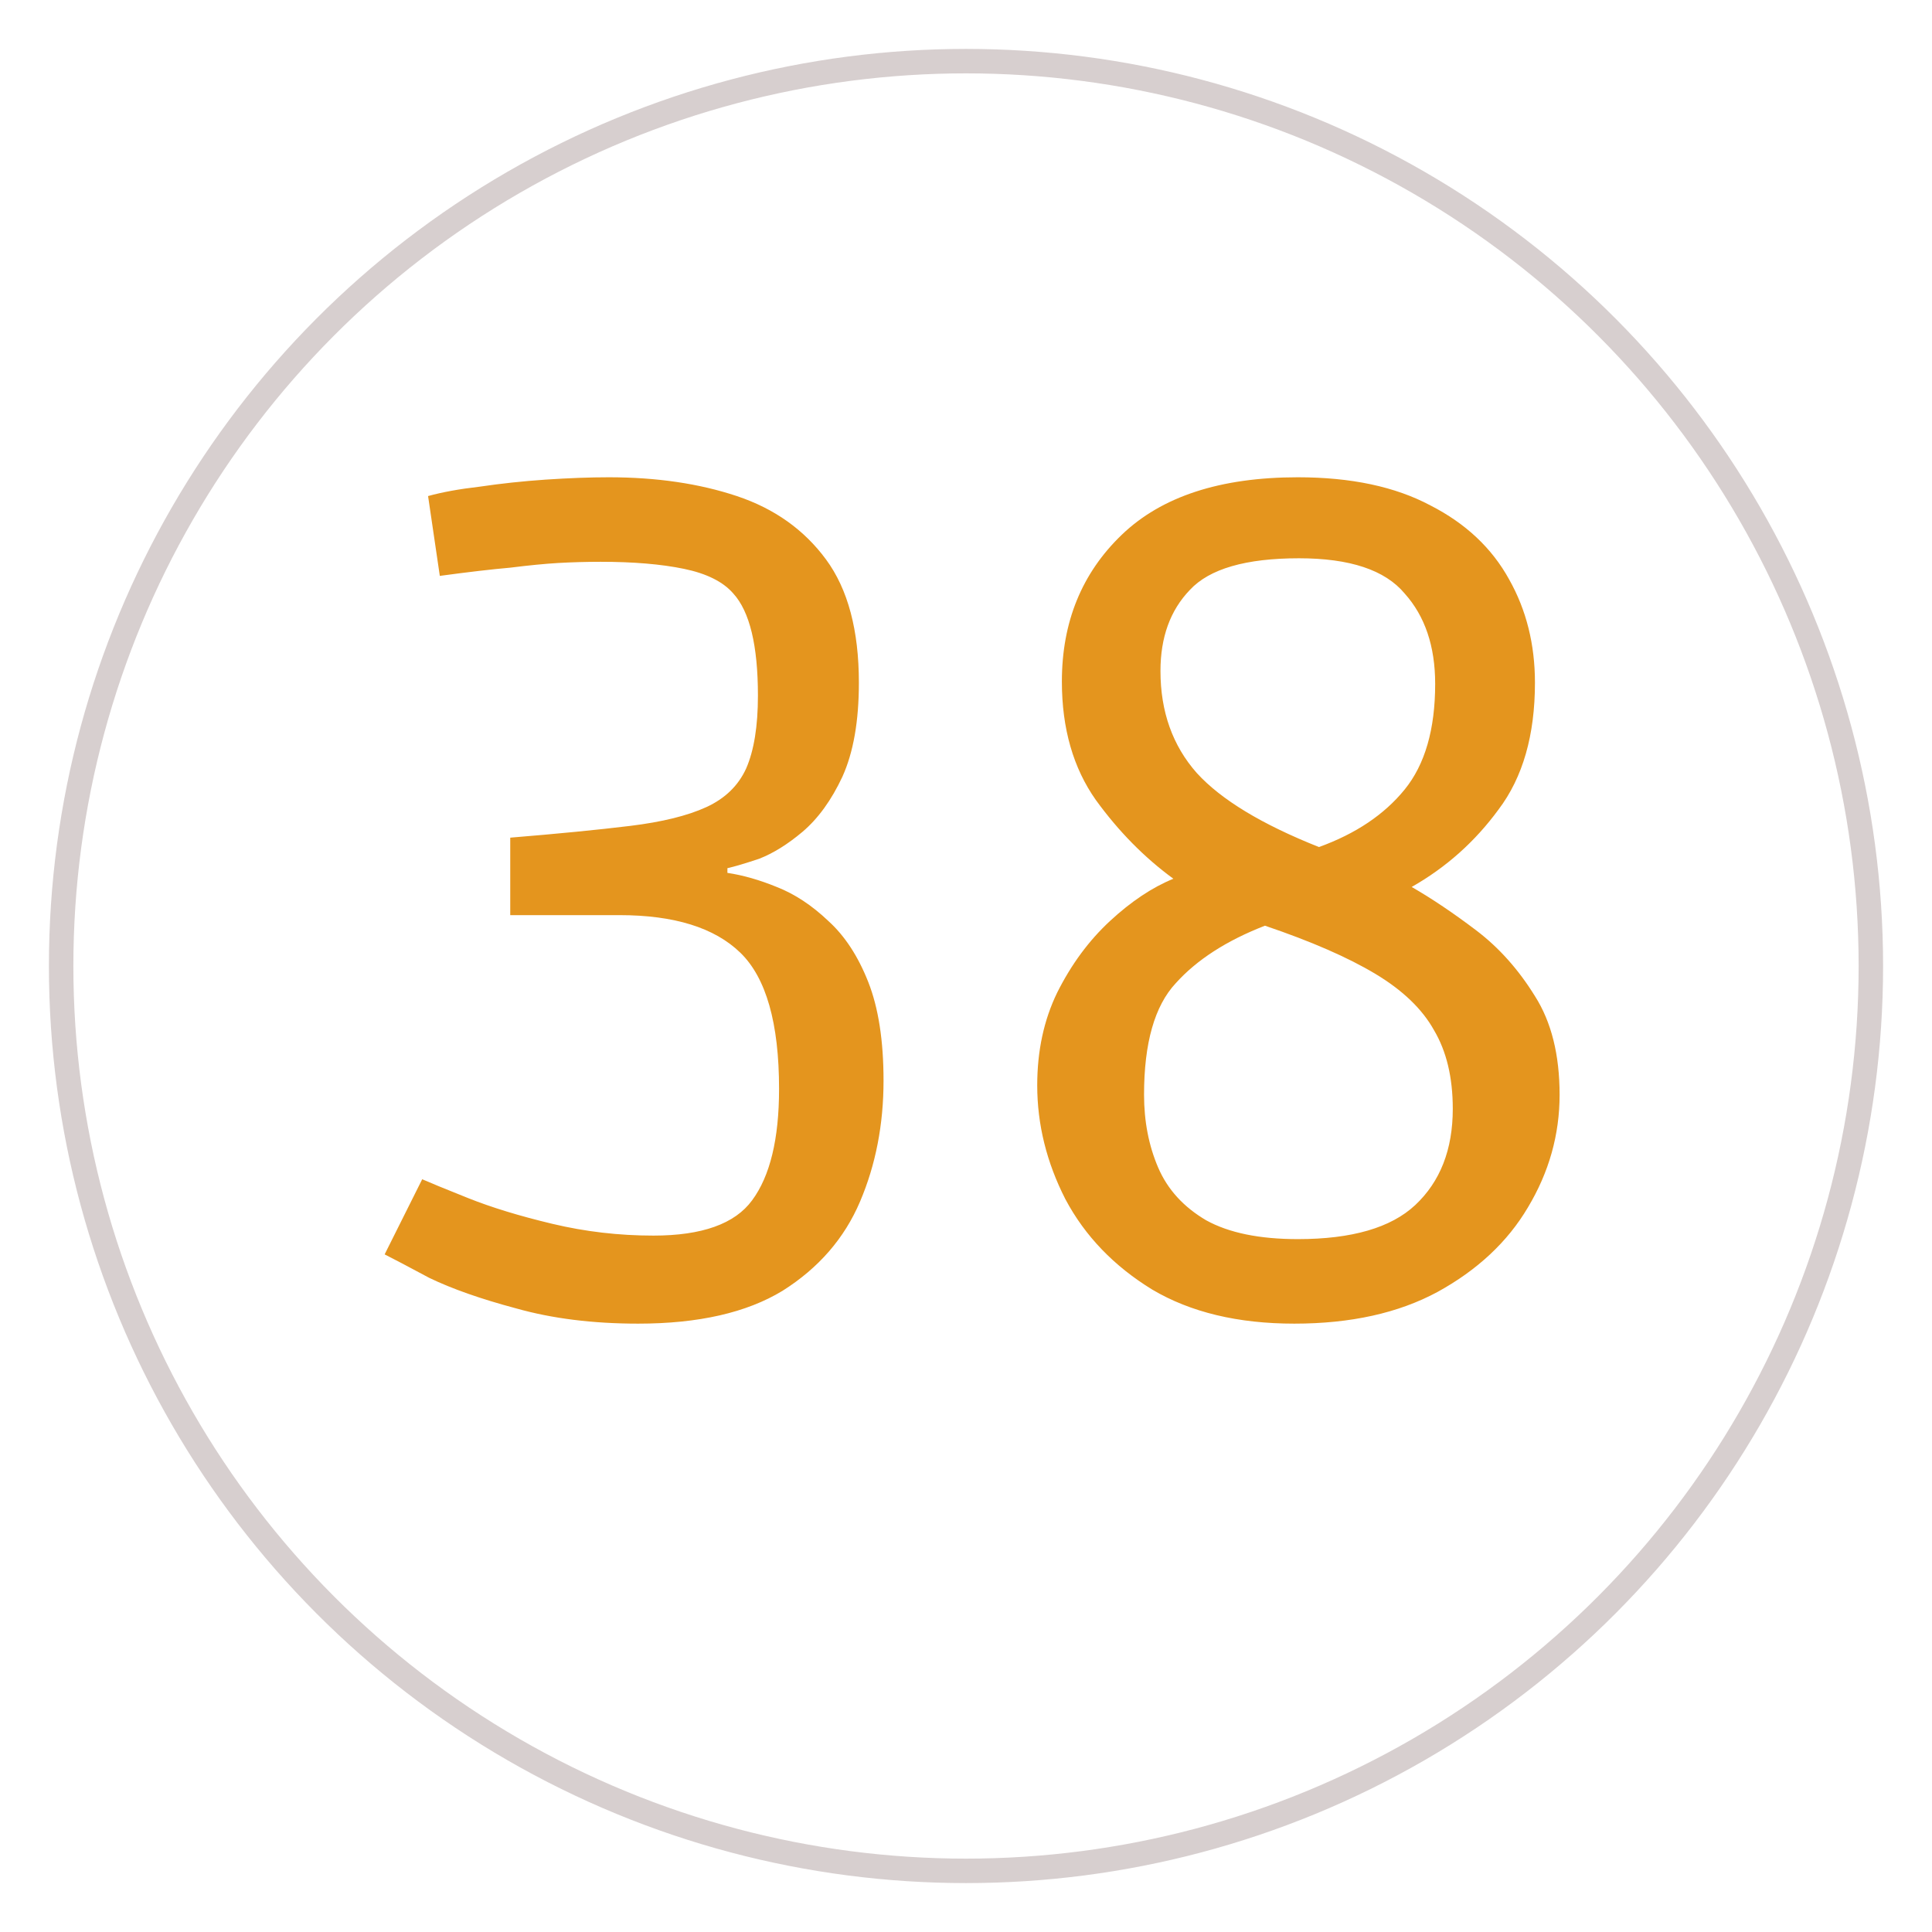 <svg width="158" height="158" viewBox="0 0 158 158" fill="none" xmlns="http://www.w3.org/2000/svg">
<g filter="url(#filter0_d)">
<circle cx="79" cy="75" r="74" fill="white" stroke="#D7CFCF" stroke-width="2"/>
<path d="M52.192 104.248C48.48 104.248 45.152 103.832 42.208 103C39.328 102.232 36.96 101.4 35.104 100.504C33.312 99.544 32.096 98.904 31.456 98.584L34.528 92.44C35.104 92.696 36.352 93.208 38.272 93.976C40.192 94.744 42.496 95.448 45.184 96.088C47.872 96.728 50.624 97.048 53.44 97.048C57.408 97.048 60.096 96.088 61.504 94.168C62.976 92.184 63.712 89.144 63.712 85.048C63.712 79.672 62.656 75.96 60.544 73.912C58.432 71.864 55.136 70.84 50.656 70.84H41.728V64.504C45.632 64.184 48.896 63.864 51.52 63.544C54.144 63.224 56.224 62.712 57.76 62.008C59.296 61.304 60.384 60.248 61.024 58.84C61.664 57.368 61.984 55.384 61.984 52.888C61.984 48.792 61.312 46.008 59.968 44.536C59.136 43.576 57.792 42.904 55.936 42.52C54.08 42.136 51.808 41.944 49.12 41.944C47.968 41.944 46.816 41.976 45.664 42.04C44.576 42.104 43.264 42.232 41.728 42.424C40.256 42.552 38.336 42.776 35.968 43.096L35.008 36.568C36.16 36.248 37.568 35.992 39.232 35.8C40.96 35.544 42.752 35.352 44.608 35.224C46.528 35.096 48.256 35.032 49.792 35.032C53.696 35.032 57.184 35.544 60.256 36.568C63.328 37.592 65.76 39.32 67.552 41.752C69.344 44.184 70.24 47.544 70.24 51.832C70.24 54.968 69.792 57.528 68.896 59.512C68 61.432 66.912 62.936 65.632 64.024C64.416 65.048 63.232 65.784 62.08 66.232C60.928 66.616 60.064 66.872 59.488 67V67.384C60.768 67.576 62.112 67.96 63.52 68.536C64.992 69.112 66.4 70.04 67.744 71.32C69.088 72.536 70.176 74.2 71.008 76.312C71.84 78.424 72.256 81.112 72.256 84.376C72.256 87.96 71.616 91.256 70.336 94.264C69.056 97.272 66.944 99.704 64 101.56C61.056 103.352 57.12 104.248 52.192 104.248ZM105.849 104.248C101.241 104.248 97.368 103.32 94.233 101.464C91.097 99.544 88.728 97.08 87.129 94.072C85.593 91.064 84.825 87.96 84.825 84.76C84.825 81.944 85.368 79.416 86.457 77.176C87.609 74.872 89.049 72.92 90.776 71.32C92.504 69.72 94.233 68.568 95.96 67.864C93.593 66.136 91.481 63.992 89.624 61.432C87.769 58.808 86.841 55.576 86.841 51.736C86.841 46.872 88.472 42.872 91.737 39.736C95.001 36.6 99.8 35.032 106.137 35.032C110.489 35.032 114.105 35.8 116.985 37.336C119.865 38.808 122.009 40.824 123.417 43.384C124.825 45.88 125.529 48.696 125.529 51.832C125.529 56.12 124.537 59.576 122.553 62.2C120.633 64.824 118.265 66.936 115.449 68.536C117.113 69.496 118.873 70.68 120.729 72.088C122.585 73.496 124.185 75.288 125.529 77.464C126.873 79.576 127.545 82.264 127.545 85.528C127.545 88.792 126.681 91.864 124.953 94.744C123.289 97.56 120.825 99.864 117.561 101.656C114.361 103.384 110.457 104.248 105.849 104.248ZM107.865 65.272C110.873 64.184 113.209 62.616 114.873 60.568C116.537 58.52 117.369 55.64 117.369 51.928C117.369 48.856 116.537 46.392 114.873 44.536C113.273 42.616 110.393 41.656 106.233 41.656C101.881 41.656 98.904 42.52 97.305 44.248C95.704 45.912 94.904 48.12 94.904 50.872C94.904 54.2 95.897 56.984 97.88 59.224C99.865 61.4 103.193 63.416 107.865 65.272ZM106.137 97.336C110.553 97.336 113.753 96.408 115.737 94.552C117.785 92.632 118.809 90.008 118.809 86.68C118.809 84.12 118.297 81.976 117.273 80.248C116.313 78.52 114.713 76.984 112.473 75.64C110.233 74.296 107.225 72.984 103.449 71.704C100.313 72.92 97.88 74.488 96.153 76.408C94.424 78.264 93.561 81.304 93.561 85.528C93.561 87.704 93.945 89.688 94.713 91.48C95.481 93.272 96.793 94.712 98.648 95.8C100.505 96.824 103.001 97.336 106.137 97.336Z" fill="#E4951E"/>
</g>
<defs>
<filter id="filter0_d" x="0" y="0" width="158" height="158" filterUnits="userSpaceOnUse" color-interpolation-filters="sRGB">
<feFlood flood-opacity="0" result="BackgroundImageFix"/>
<feColorMatrix in="SourceAlpha" type="matrix" values="0 0 0 0 0 0 0 0 0 0 0 0 0 0 0 0 0 0 127 0"/>
<feOffset dy="4"/>
<feGaussianBlur stdDeviation="2"/>
<feColorMatrix type="matrix" values="0 0 0 0 0 0 0 0 0 0 0 0 0 0 0 0 0 0 0.25 0"/>
<feBlend mode="normal" in2="BackgroundImageFix" result="effect1_dropShadow"/>
<feBlend mode="normal" in="SourceGraphic" in2="effect1_dropShadow" result="shape"/>
</filter>
</defs>
</svg>
